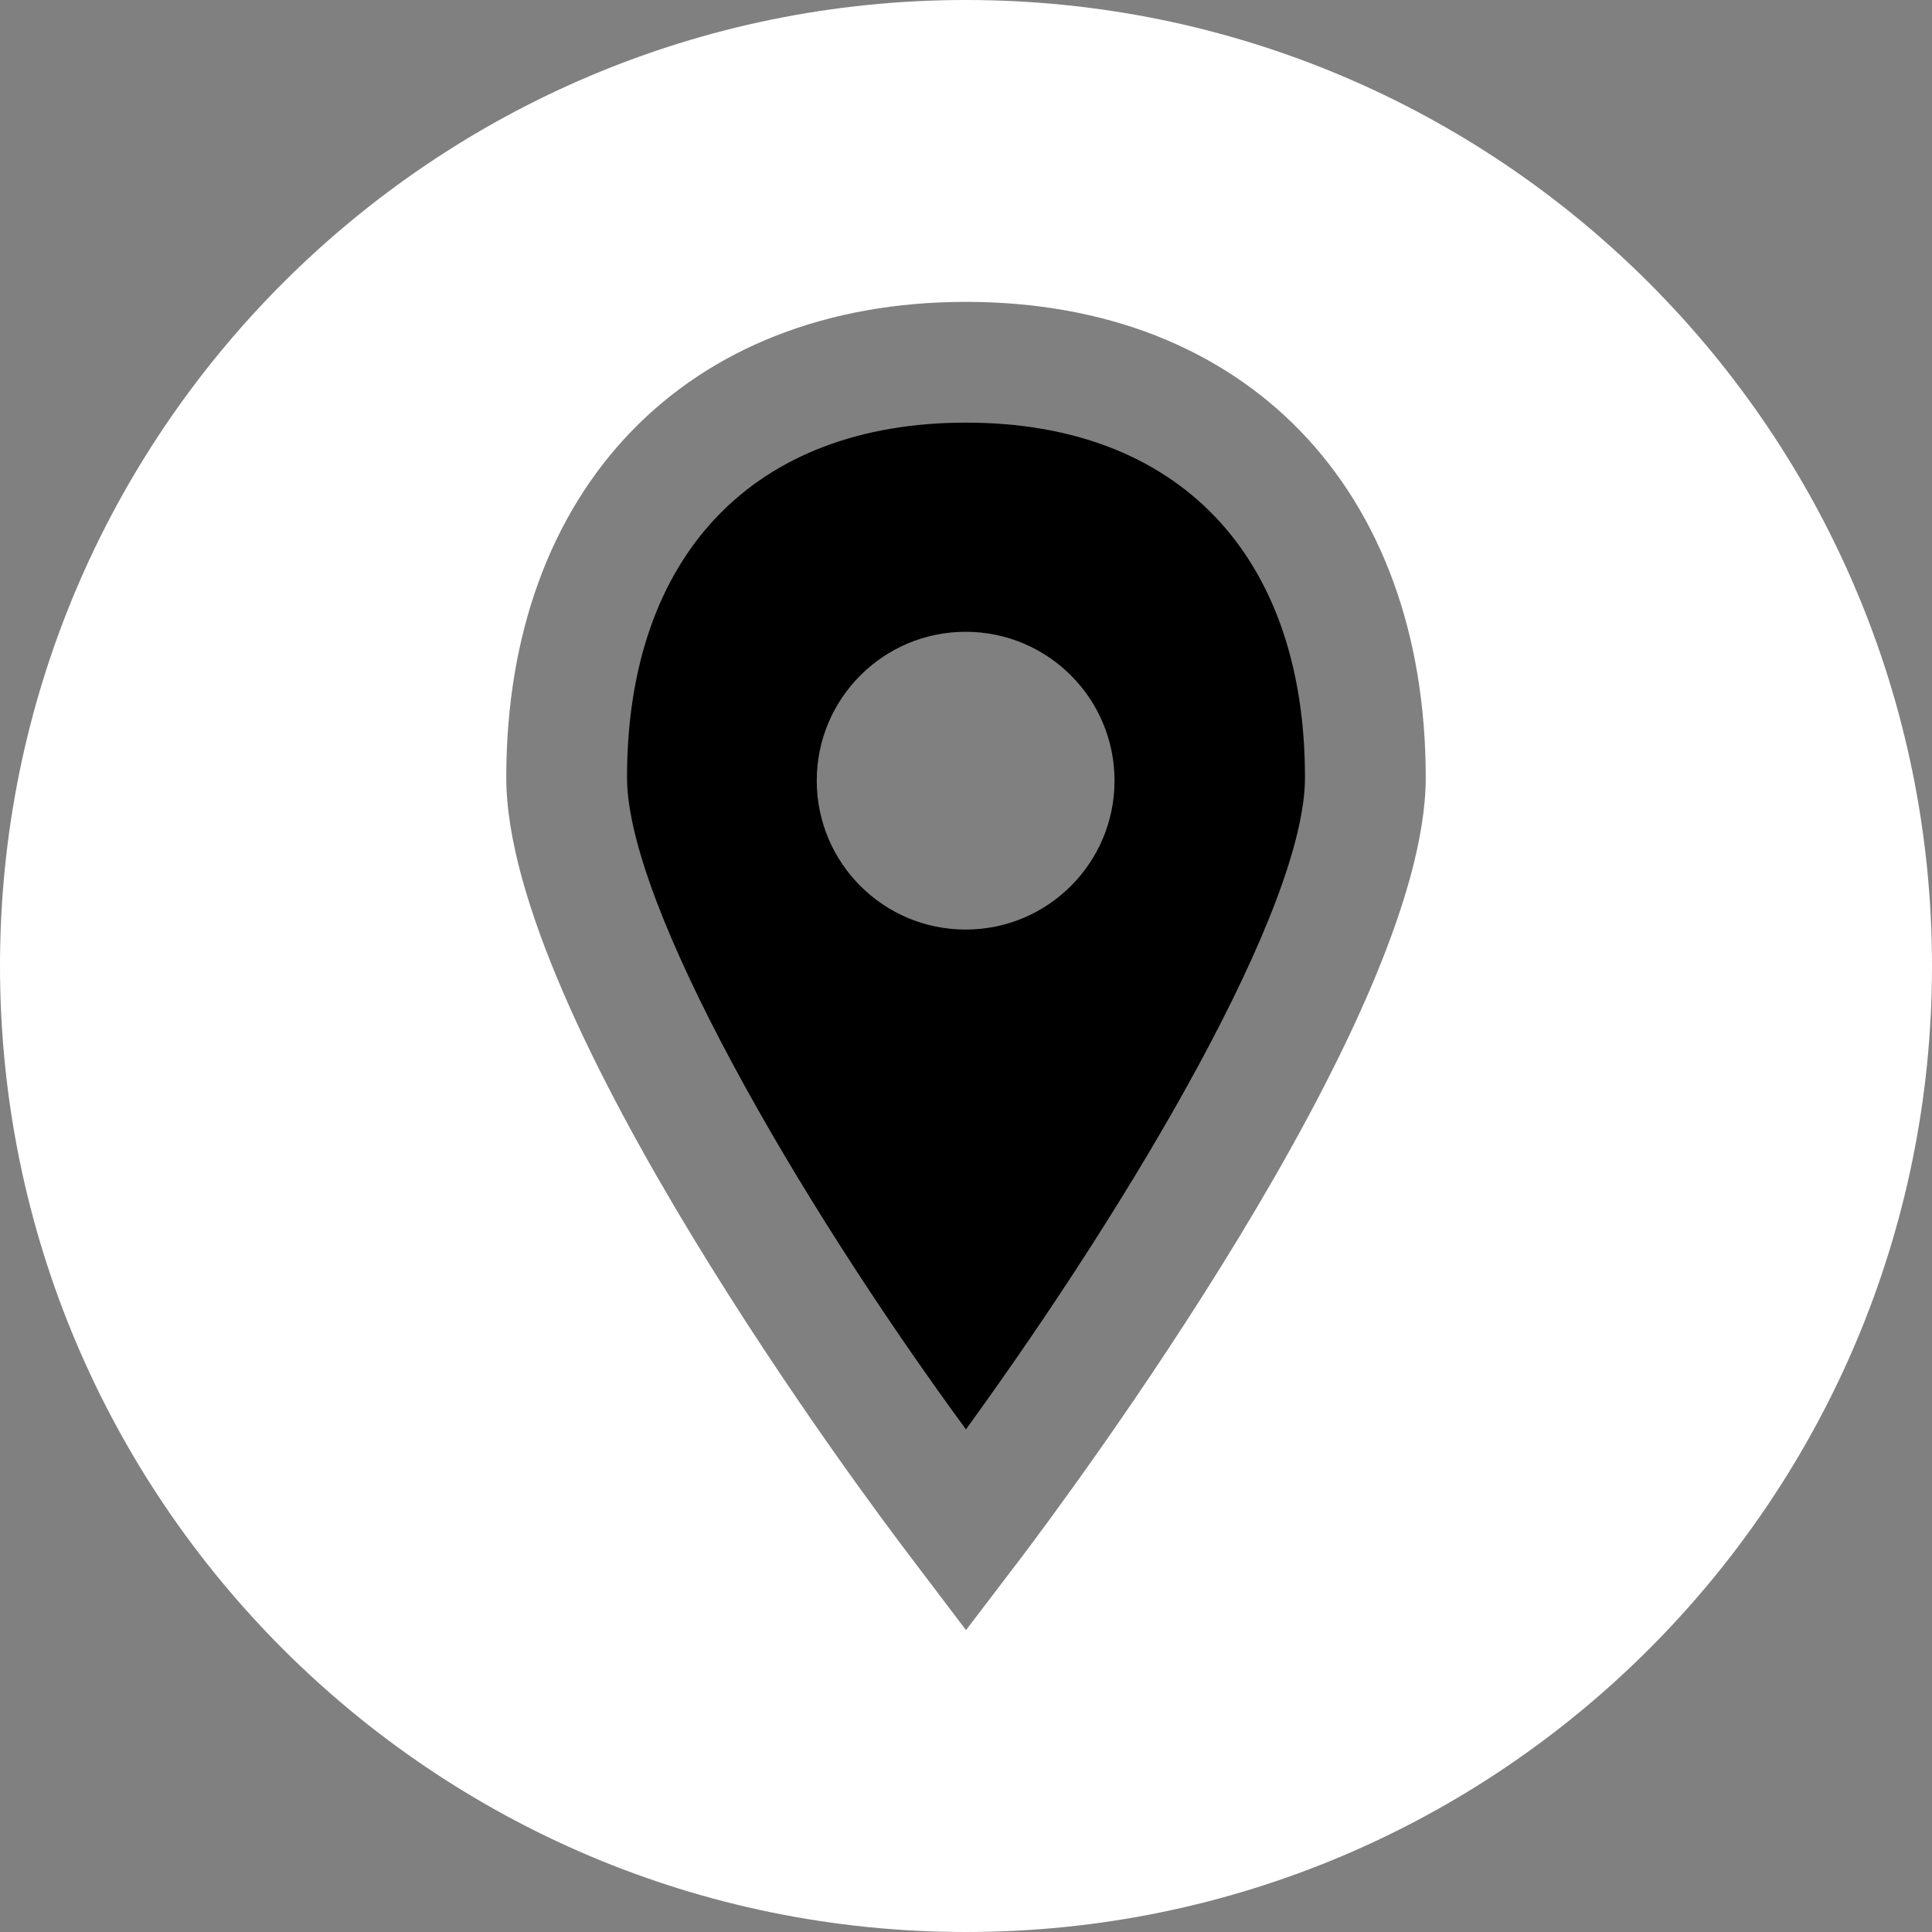 <?xml version="1.0" ?><svg enable-background="new 0 0 64 64" version="1.1" viewBox="0 0 64 64" xml:space="preserve" xmlns="http://www.w3.org/2000/svg" xmlns:xlink="http://www.w3.org/1999/xlink"><rect x="0" y="0" width="64" height="64" fill="#808080" stroke="none"/><g id="Glyph"><path d="M32,14c-7.031,0-11.229,4.395-11.229,11.756c0,4.189,5.566,13.867,11.227,21.594c5.627-7.753,11.231-17.311,11.231-21.594   C43.229,18.395,39.031,14,32,14z M31.988,30.793c-2.724,0-4.932-2.208-4.932-4.932c0-2.724,2.208-4.932,4.932-4.932   c2.724,0,4.932,2.208,4.932,4.932C36.92,28.585,34.712,30.793,31.988,30.793z"/><path style="fill:#ffffff;" d="M32,0C14.327,0,0,14.327,0,32s14.327,32,32,32c17.673,0,32-14.327,32-32S49.673,0,32,0z M33.874,51.54L32,54l-1.863-2.46   c-1.371-1.792-13.366-17.806-13.366-25.784C16.771,16.185,22.745,10,32,10c9.255,0,15.229,6.185,15.229,15.756   C47.229,33.722,35.233,49.736,33.874,51.54z"/></g></svg>